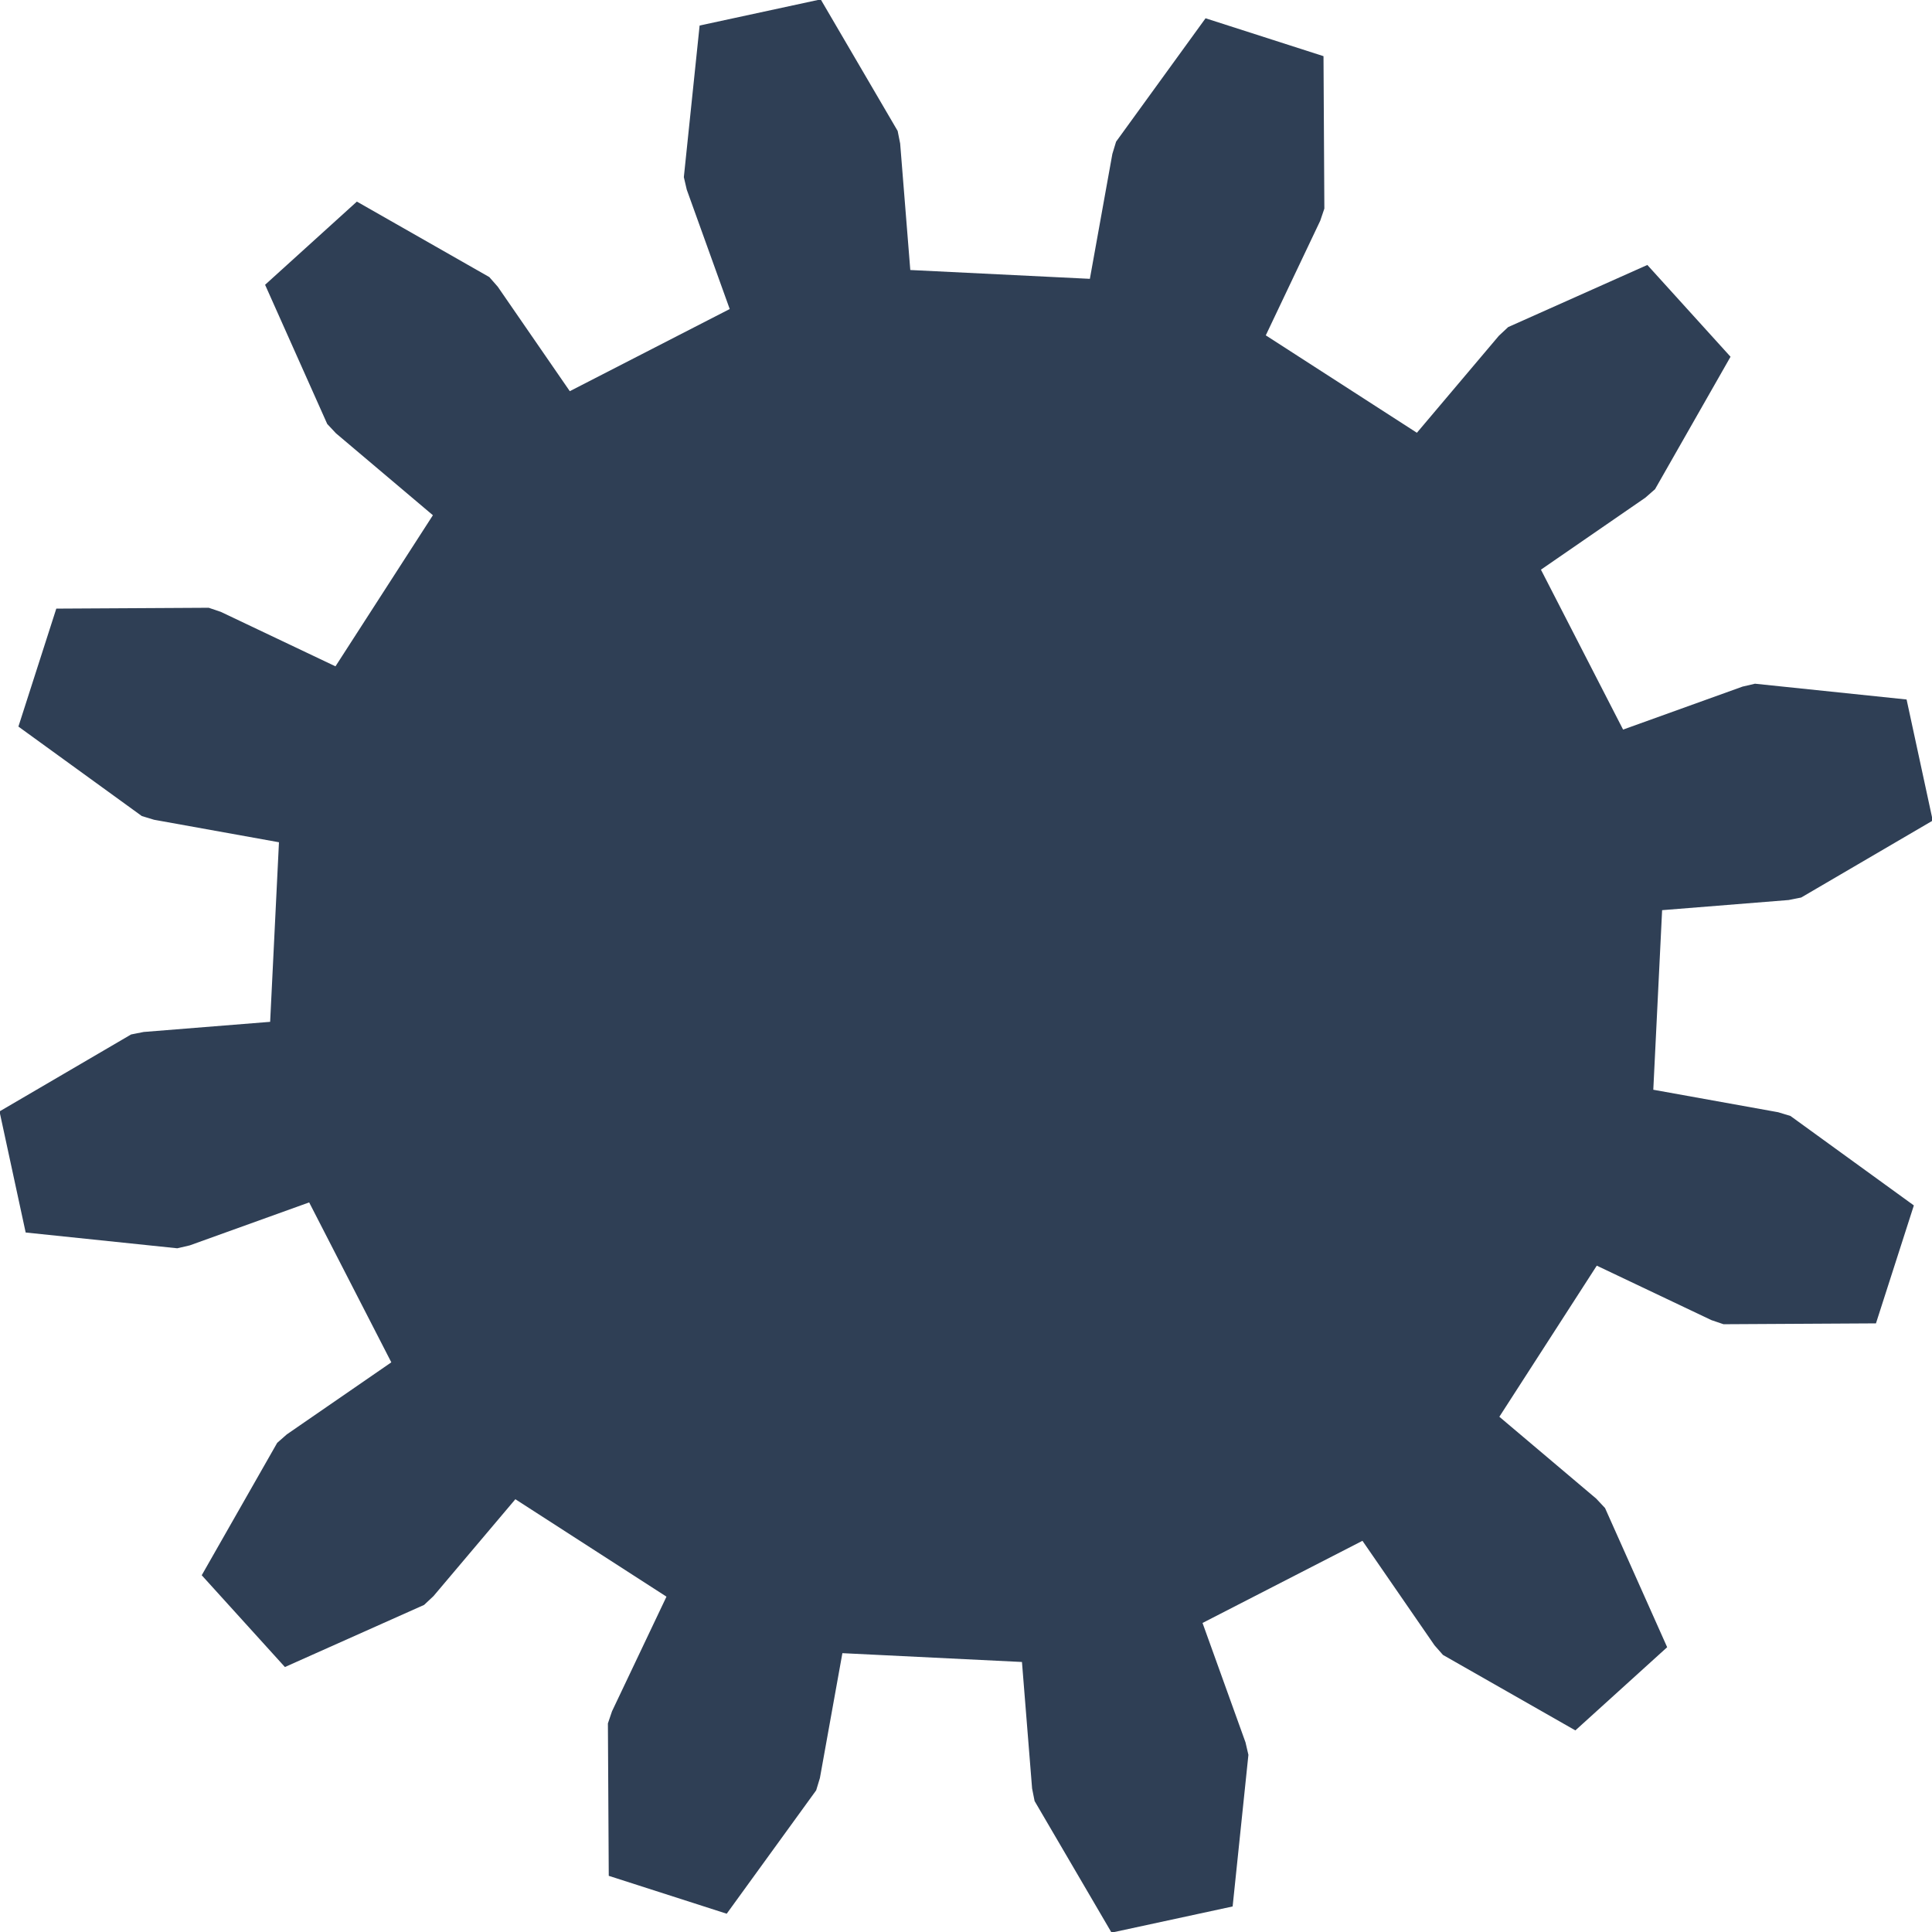 <?xml version="1.0" encoding="UTF-8" standalone="no"?>
<!-- Created with Inkscape (http://www.inkscape.org/) -->

<svg
   id="svg5"
   version="1.1"
   viewBox="0 0 17.277 17.277"
   height="58.388"
   width="58.388"
   xmlns="http://www.w3.org/2000/svg"
   xmlns:svg="http://www.w3.org/2000/svg">
  <defs
     id="defs2" />
  <g
     id="layer3"
     transform="translate(-39.694,-17.045)">
    <g
       transform="matrix(-0.08,0.249,-0.249,-0.08,47.113,26.061)"
       id="g18290"
       style="fill:#2f3f55;fill-opacity:1;stroke:none;stroke-width:3.826">
      <path
         style="fill:#2f3f55;fill-opacity:1;stroke:none;stroke-width:3.826"
         d="m 20.862,-7.161 4.301,-0.574 0.438,-0.007 4.953,1.622 v 4.236 l -4.953,1.622 -0.438,-0.007 -4.301,-0.574 -1.591,5.938 4.012,1.653 0.383,0.213 3.478,3.881 -2.118,3.668 -5.1,-1.072 -0.376,-0.225 -3.438,-2.648 -4.347,4.347 2.648,3.438 0.225,0.376 1.072,5.1 -3.668,2.118 -3.881,-3.478 -0.213,-0.383 -1.653,-4.012 -5.938,1.591 0.574,4.301 0.007,0.438 -1.622,4.953 H -4.92 l -1.622,-4.953 0.007,-0.438 0.574,-4.301 -5.938,-1.591 -1.653,4.012 -0.213,0.383 -3.881,3.478 -3.668,-2.118 1.072,-5.1 0.225,-0.376 2.648,-3.438 -4.347,-4.347 -3.438,2.648 -0.376,0.225 -5.1,1.072 -2.118,-3.668 3.478,-3.881 0.383,-0.213 4.012,-1.653 -1.591,-5.938 -4.301,0.574 -0.438,0.007 -4.953,-1.622 v -4.236 l 4.953,-1.622 0.438,0.007 4.301,0.574 1.591,-5.938 -4.012,-1.653 -0.383,-0.213 -3.478,-3.881 2.118,-3.668 5.1,1.072 0.376,0.225 3.438,2.648 4.347,-4.347 -2.648,-3.438 -0.225,-0.376 -1.072,-5.1 3.668,-2.118 3.881,3.478 0.213,0.383 1.653,4.012 5.938,-1.591 -0.574,-4.301 -0.007,-0.438 1.622,-4.953 h 4.236 l 1.622,4.953 -0.007,0.438 -0.574,4.301 5.938,1.591 1.653,-4.012 0.213,-0.383 3.881,-3.478 3.668,2.118 -1.072,5.1 -0.225,0.376 -2.648,3.438 4.347,4.347 3.438,-2.648 0.376,-0.225 5.1,-1.072 2.118,3.668 -3.478,3.881 -0.383,0.213 -4.012,1.653 z"
         id="path18286" />
    </g>
  </g>
</svg>

